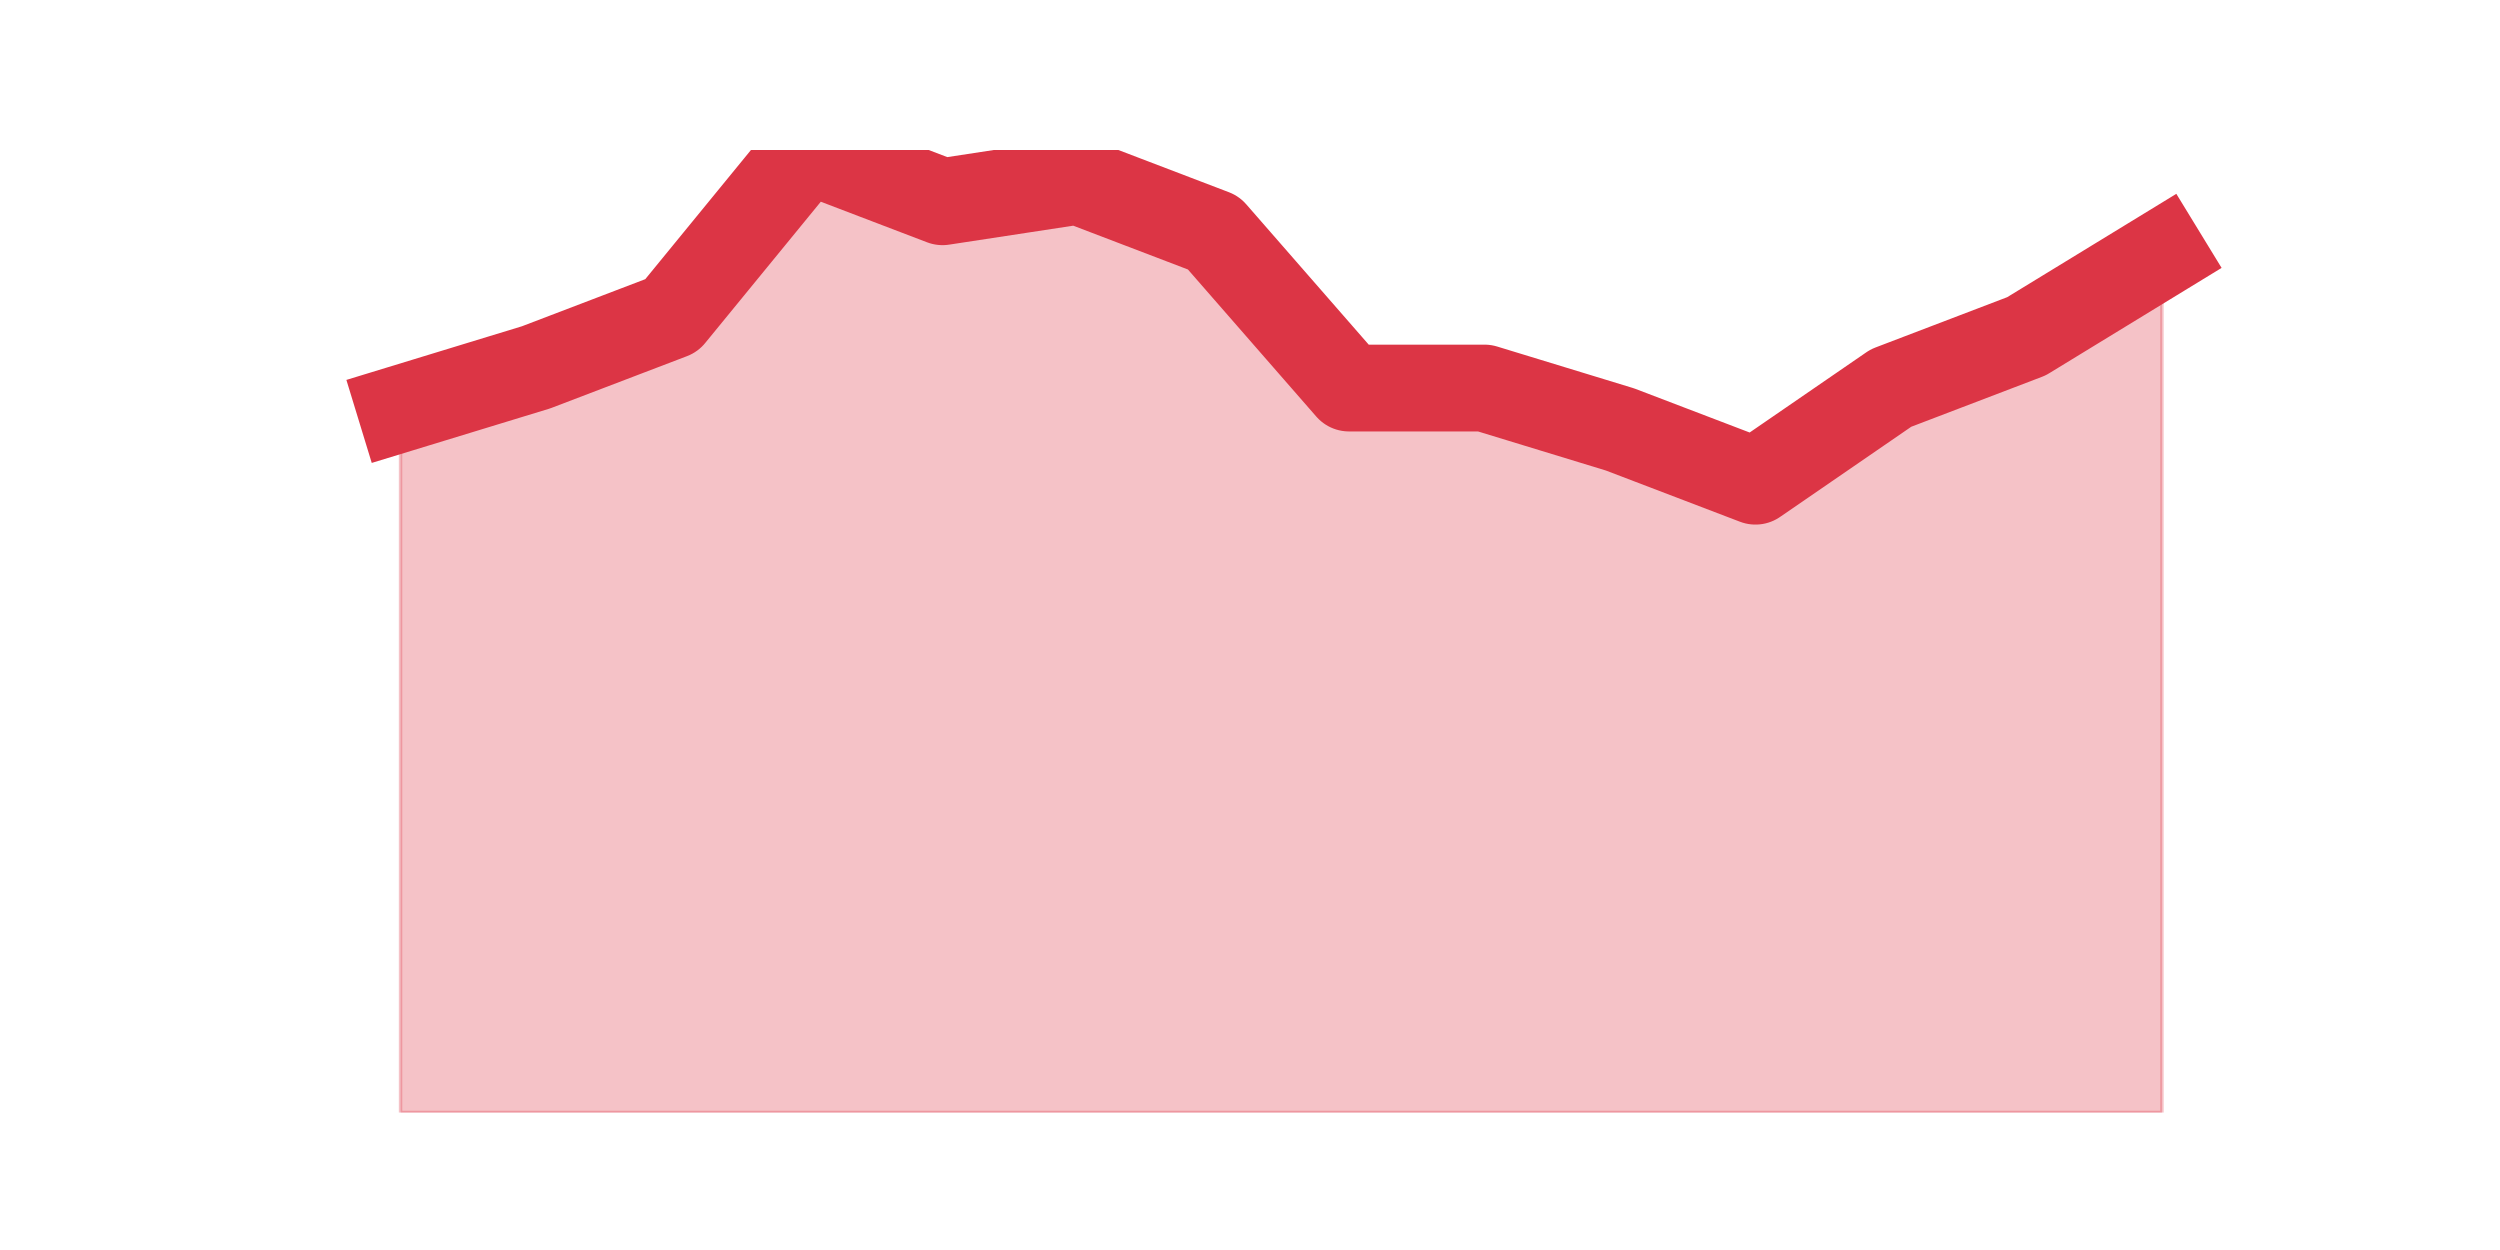 <?xml version="1.0" encoding="utf-8" standalone="no"?>
<!DOCTYPE svg PUBLIC "-//W3C//DTD SVG 1.1//EN"
  "http://www.w3.org/Graphics/SVG/1.1/DTD/svg11.dtd">
<!-- Created with matplotlib (https://matplotlib.org/) -->
<svg height="360pt" version="1.1" viewBox="0 0 720 360" width="720pt" xmlns="http://www.w3.org/2000/svg" xmlns:xlink="http://www.w3.org/1999/xlink">
 <defs>
  <style type="text/css">*{stroke-linecap:butt;stroke-linejoin:round;}</style>
 </defs>
 <g id="figure_1">
  <g id="patch_1">
   <path d="M 0 360 
L 720 360 
L 720 0 
L 0 0 
z
" style="fill:none;"/>
  </g>
  <g id="axes_1">
   <g id="matplotlib.axis_1"/>
   <g id="matplotlib.axis_2"/>
   <g id="PolyCollection_1">
    <defs>
     <path d="M 115.364 -242.284 
L 115.364 -39.6 
L 154.385 -39.6 
L 193.406 -39.6 
L 232.427 -39.6 
L 271.448 -39.6 
L 310.469 -39.6 
L 349.49 -39.6 
L 388.51 -39.6 
L 427.531 -39.6 
L 466.552 -39.6 
L 505.573 -39.6 
L 544.594 -39.6 
L 583.615 -39.6 
L 622.636 -39.6 
L 622.636 -286.994 
L 622.636 -286.994 
L 583.615 -263.148 
L 544.594 -248.245 
L 505.573 -221.419 
L 466.552 -236.323 
L 427.531 -248.245 
L 388.51 -248.245 
L 349.49 -292.955 
L 310.469 -307.858 
L 271.448 -301.897 
L 232.427 -316.8 
L 193.406 -269.11 
L 154.385 -254.206 
L 115.364 -242.284 
z
" id="m86ab3d03ea" style="stroke:#dc3545;stroke-opacity:0.3;"/>
    </defs>
    <g clip-path="url(#p957ee72dbc)">
     <use style="fill:#dc3545;fill-opacity:0.3;stroke:#dc3545;stroke-opacity:0.3;" x="0" xlink:href="#m86ab3d03ea" y="360"/>
    </g>
   </g>
   <g id="line2d_1">
    <path clip-path="url(#p957ee72dbc)" d="M 115.364 117.716 
L 154.385 105.794 
L 193.406 90.89 
L 232.427 43.2 
L 271.448 58.103 
L 310.469 52.142 
L 349.49 67.045 
L 388.51 111.755 
L 427.531 111.755 
L 466.552 123.677 
L 505.573 138.581 
L 544.594 111.755 
L 583.615 96.852 
L 622.636 73.006 
" style="fill:none;stroke:#dc3545;stroke-linecap:square;stroke-width:25;"/>
   </g>
  </g>
 </g>
 <defs>
  <clipPath id="p957ee72dbc">
   <rect height="277.2" width="558" x="90" y="43.2"/>
  </clipPath>
 </defs>
</svg>
